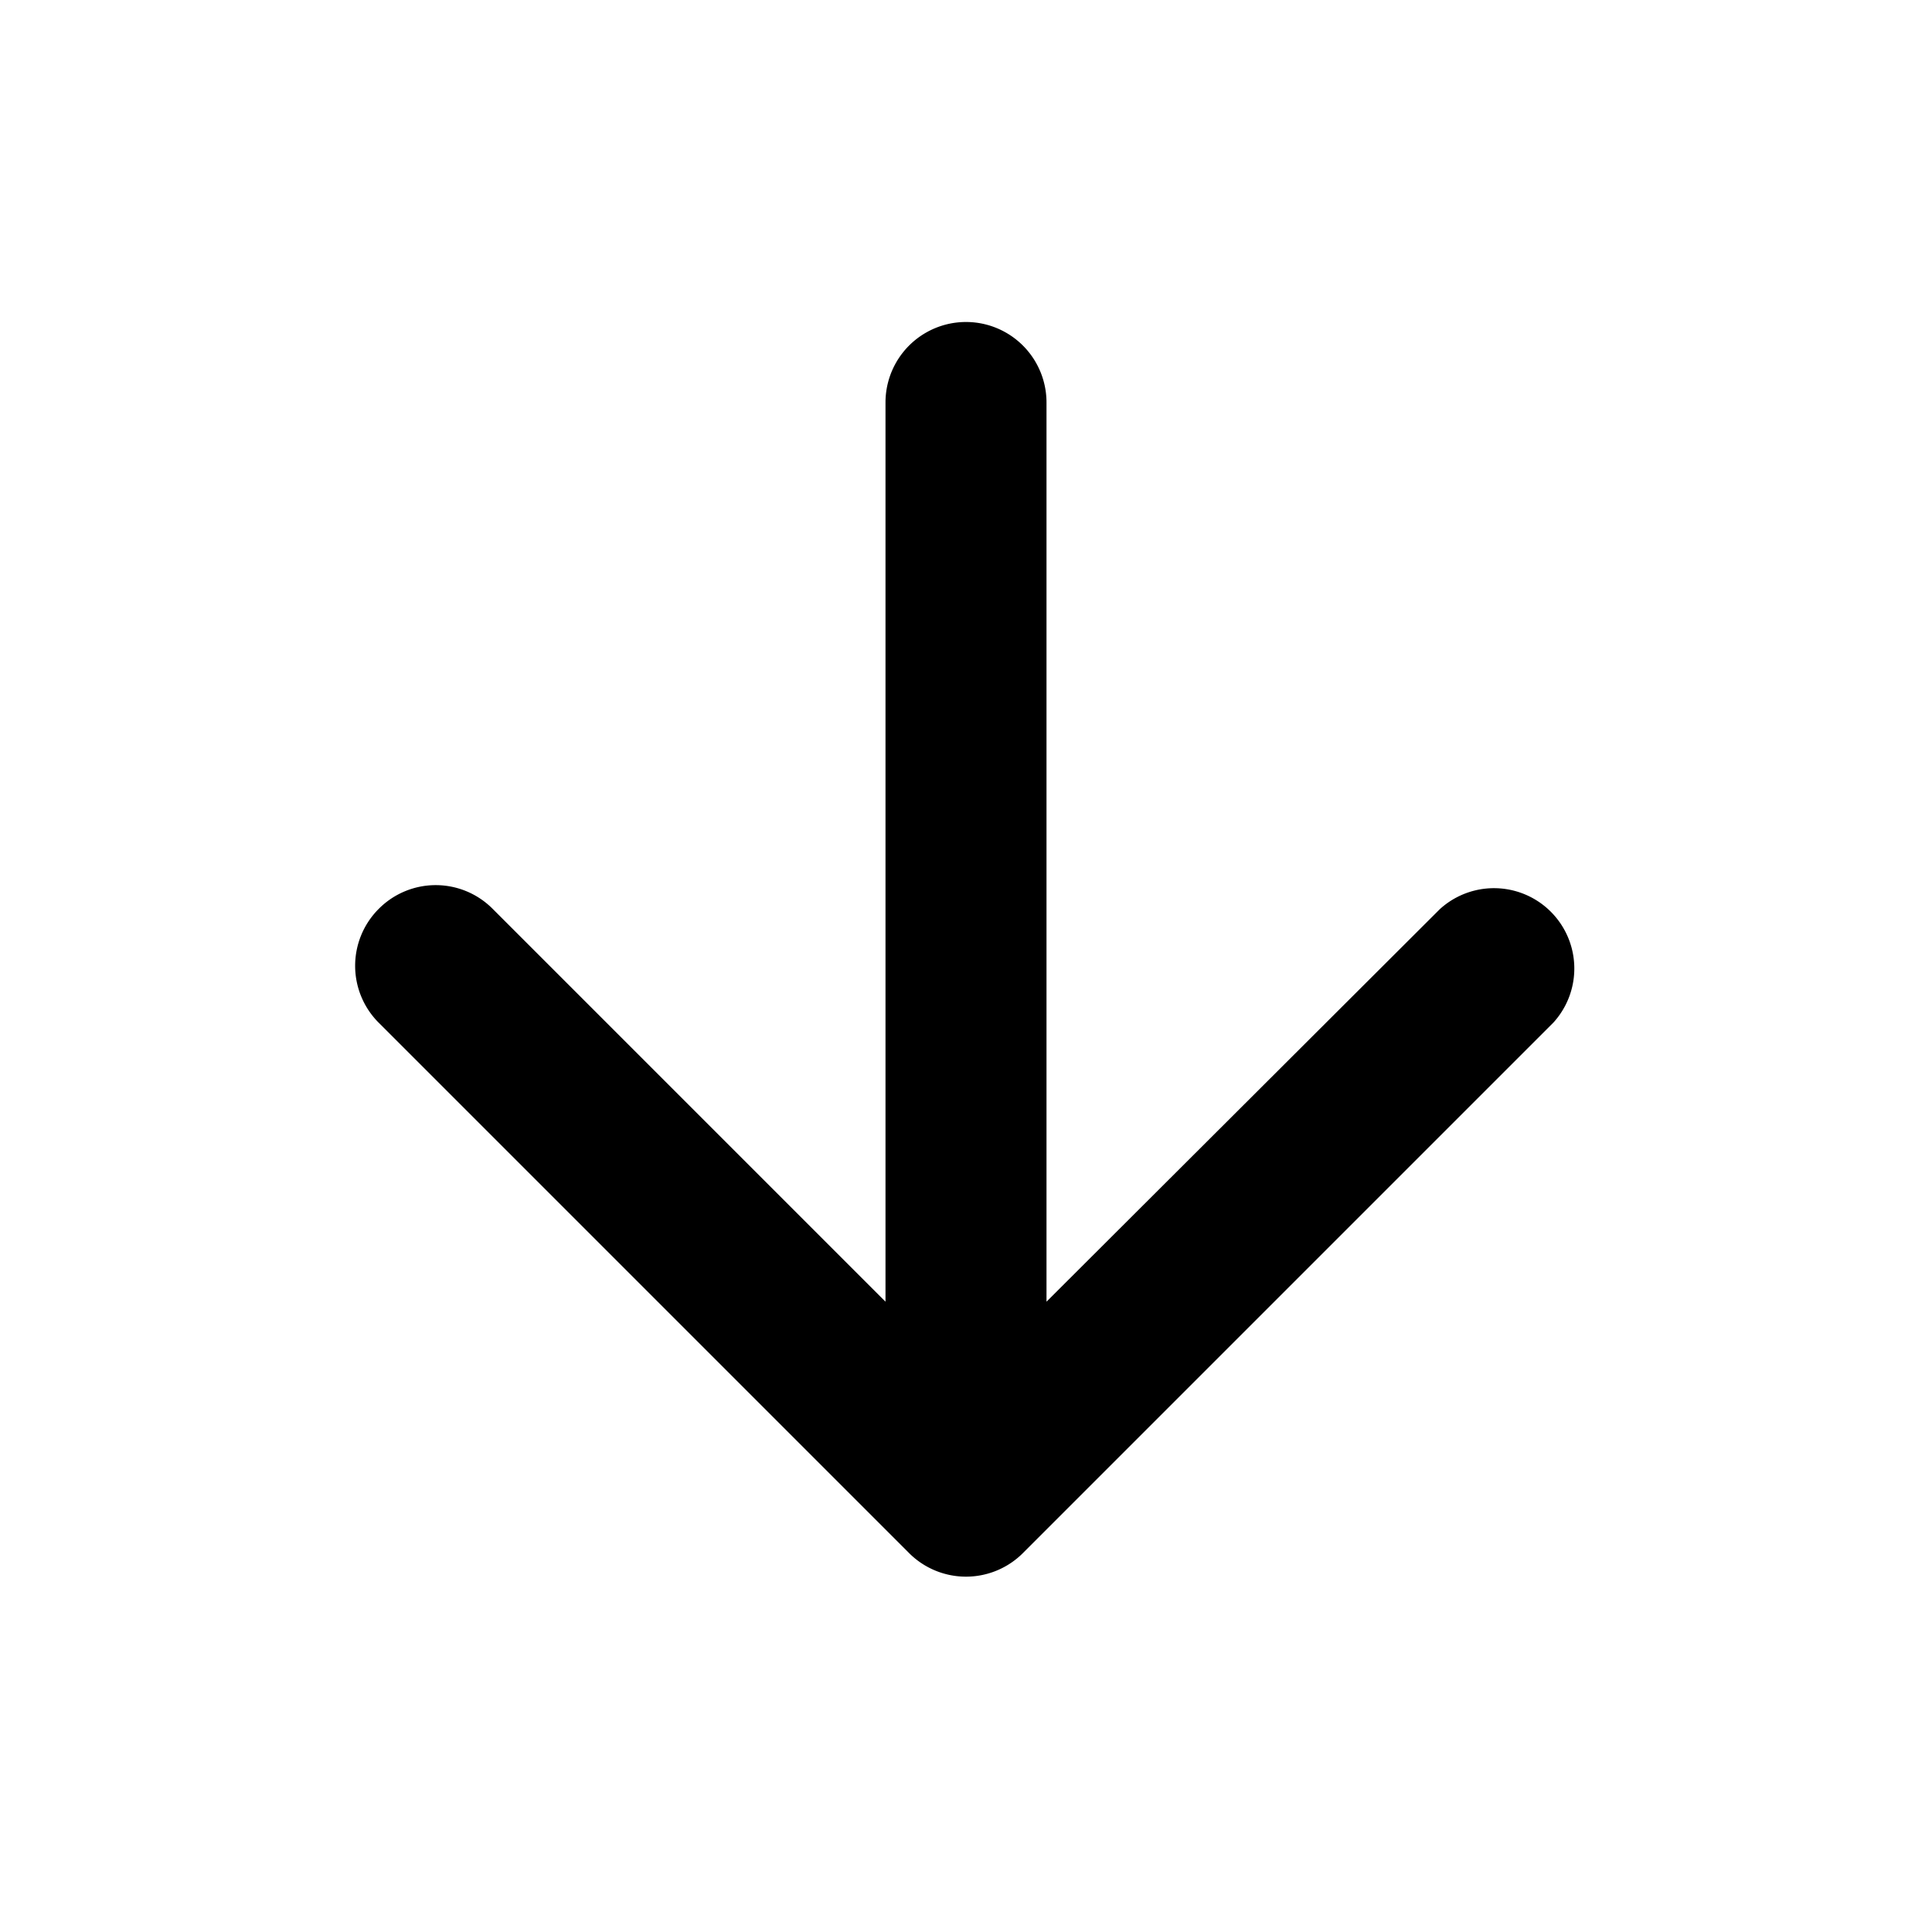 <svg id="iconPath" width="100%" height="100%" viewBox="0 0 24 24" xmlns="http://www.w3.org/2000/svg"><path d="M11 5v11.17l-4.882-4.882a.997.997 0 0 0-1.413.002l-.003.003a1 1 0 0 0 .003 1.412l6.588 6.588a1 1 0 0 0 1.414 0l6.588-6.588a.998.998 0 0 0-1.41-1.41L13 16.17V5a1 1 0 0 0-2 0z"  fill-rule="nonzero"/></svg>
